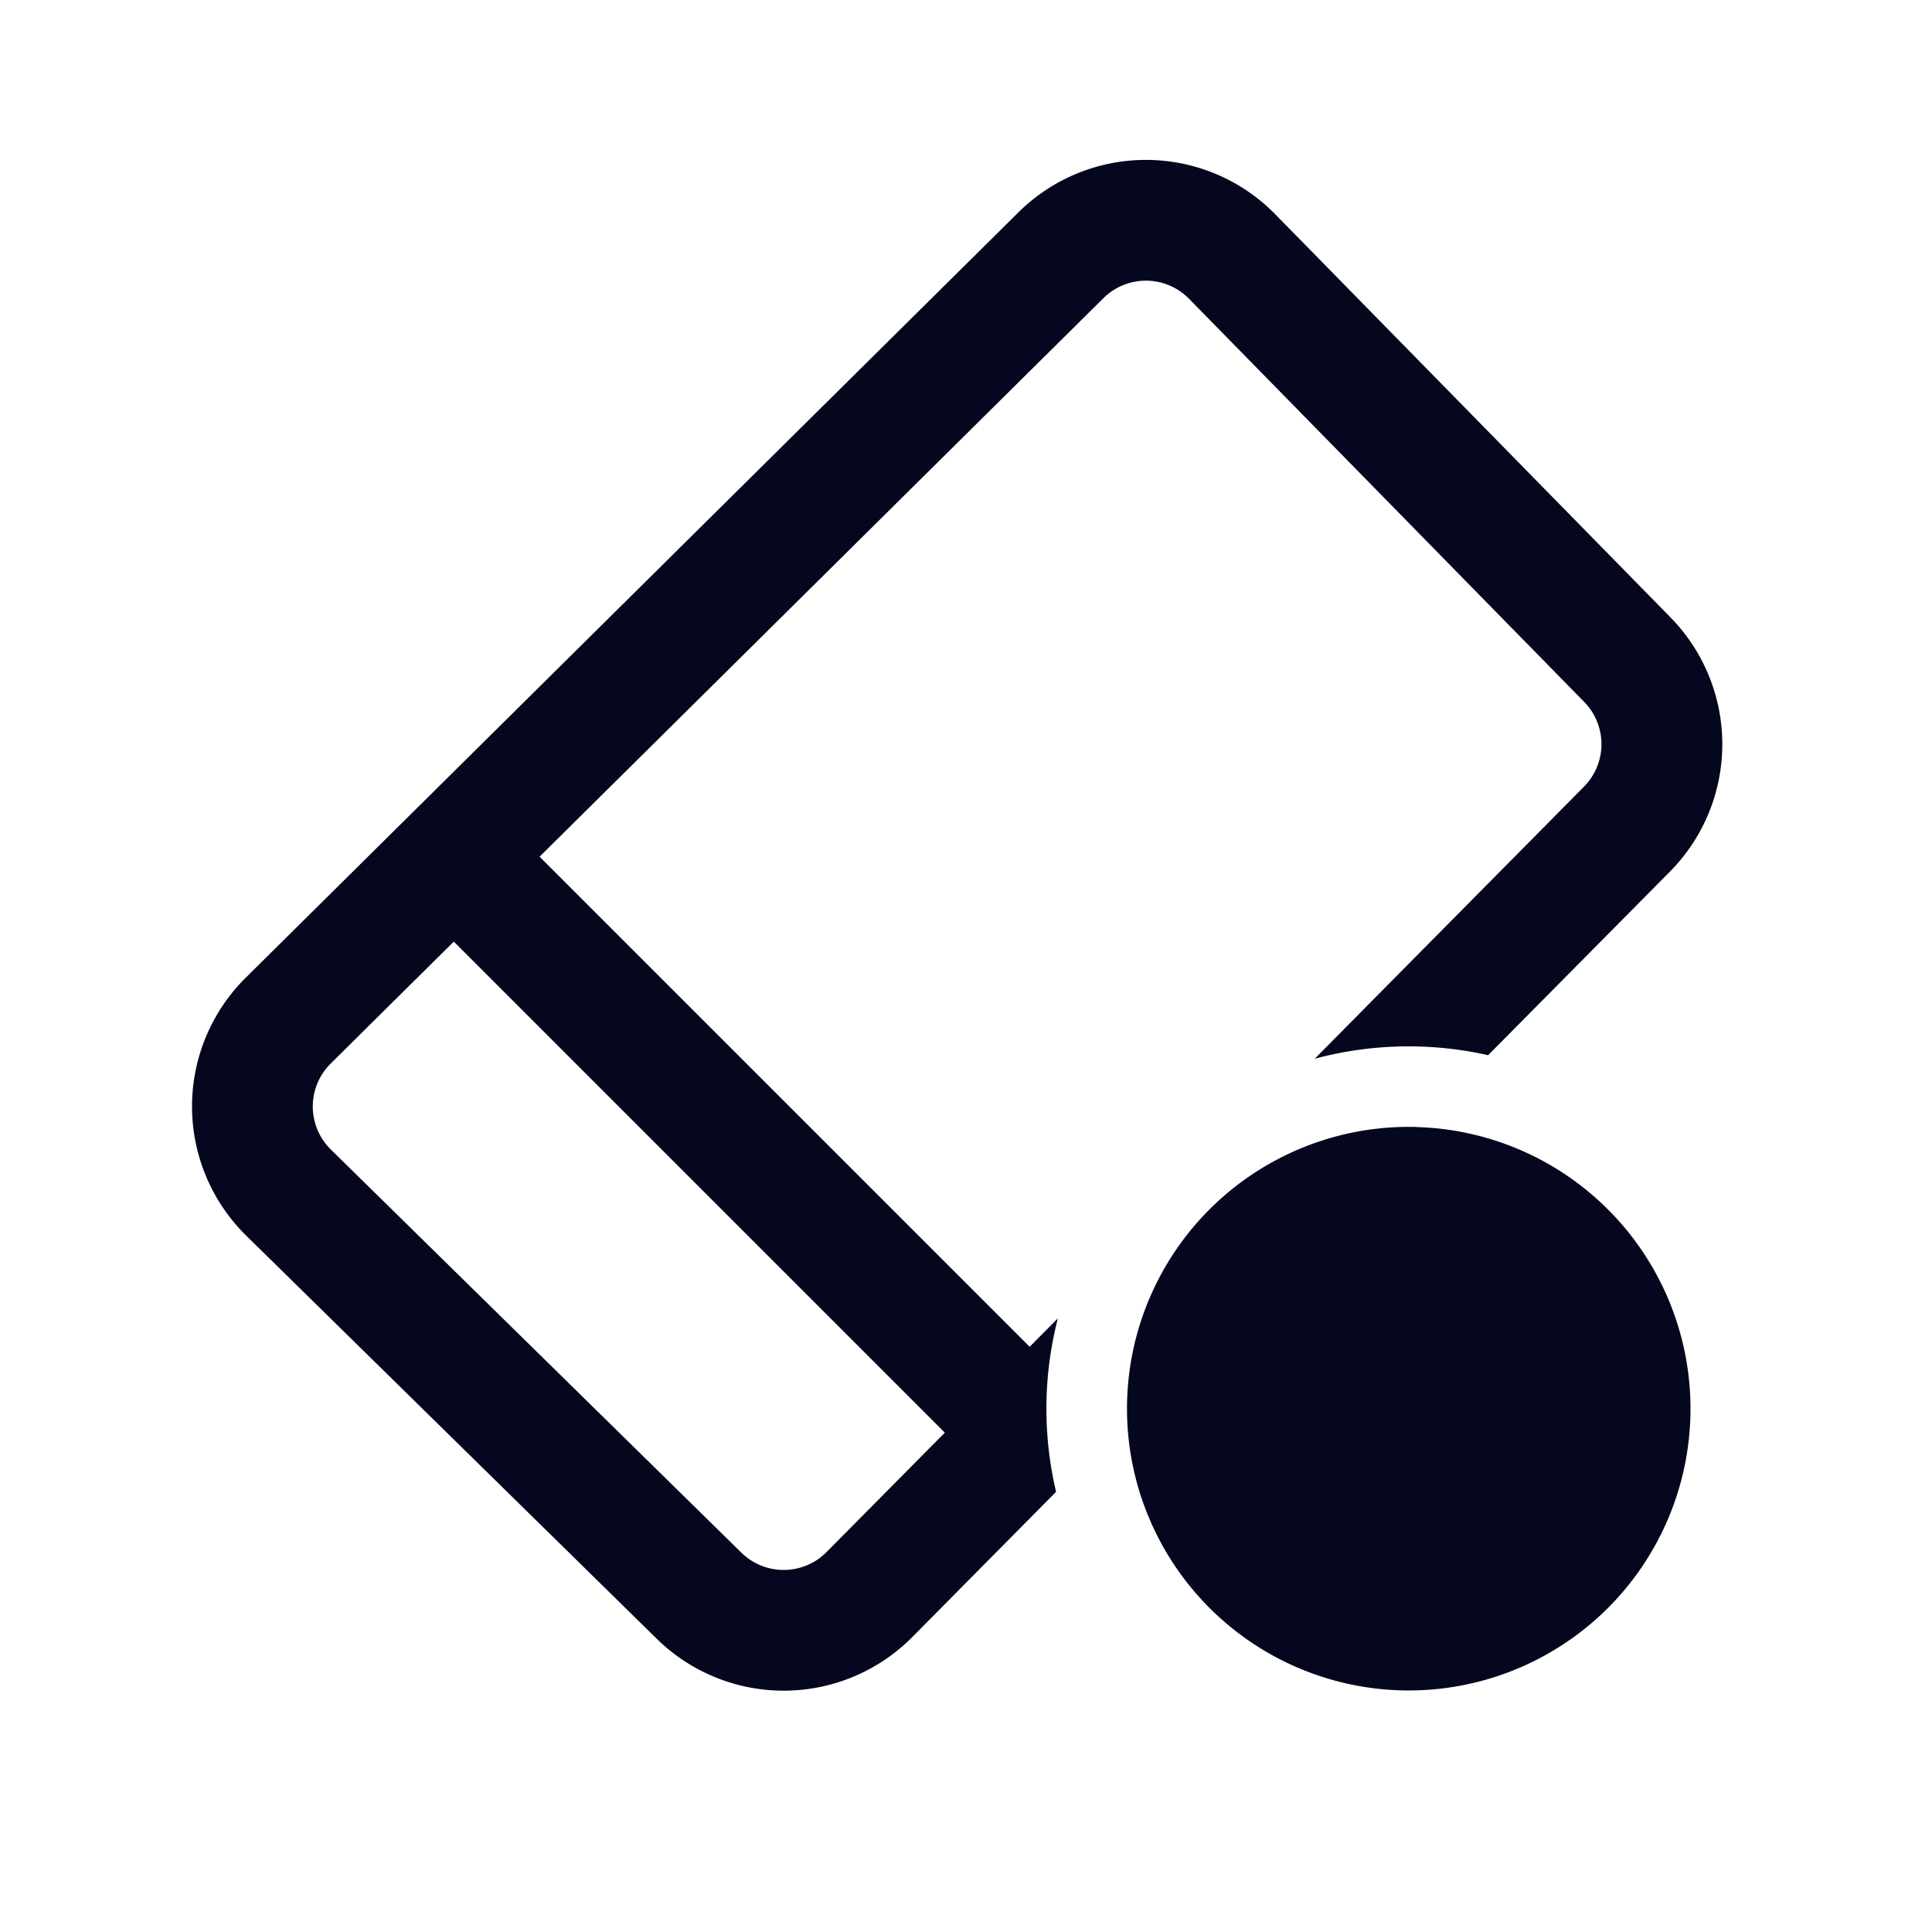 <svg xmlns="http://www.w3.org/2000/svg" width="24" height="24" fill="none"><path fill="#04071E" d="M15.841 2.661a2.25 2.25 0 0 0-3.19-.023l-9.599 9.508a2.25 2.25 0 0 0 .007 3.204l5.1 5.008a2.25 2.25 0 0 0 3.175-.023l1.785-1.803a4.5 4.5 0 0 1 .022-2.155l-.35.353-6.088-6.088 7.004-6.938a.75.75 0 0 1 1.063.007l4.91 5.009a.75.75 0 0 1-.003 1.052l-3.345 3.38a4.5 4.5 0 0 1 2.154-.044l2.258-2.28a2.25 2.25 0 0 0 .007-3.159zM5.637 11.697l6.1 6.1-1.469 1.483a.75.75 0 0 1-1.058.008l-5.1-5.008a.75.75 0 0 1-.002-1.068zm11.966 2.304A3.5 3.5 0 1 1 14 17.511V17.5A3.5 3.5 0 0 1 17.603 14"/></svg>
